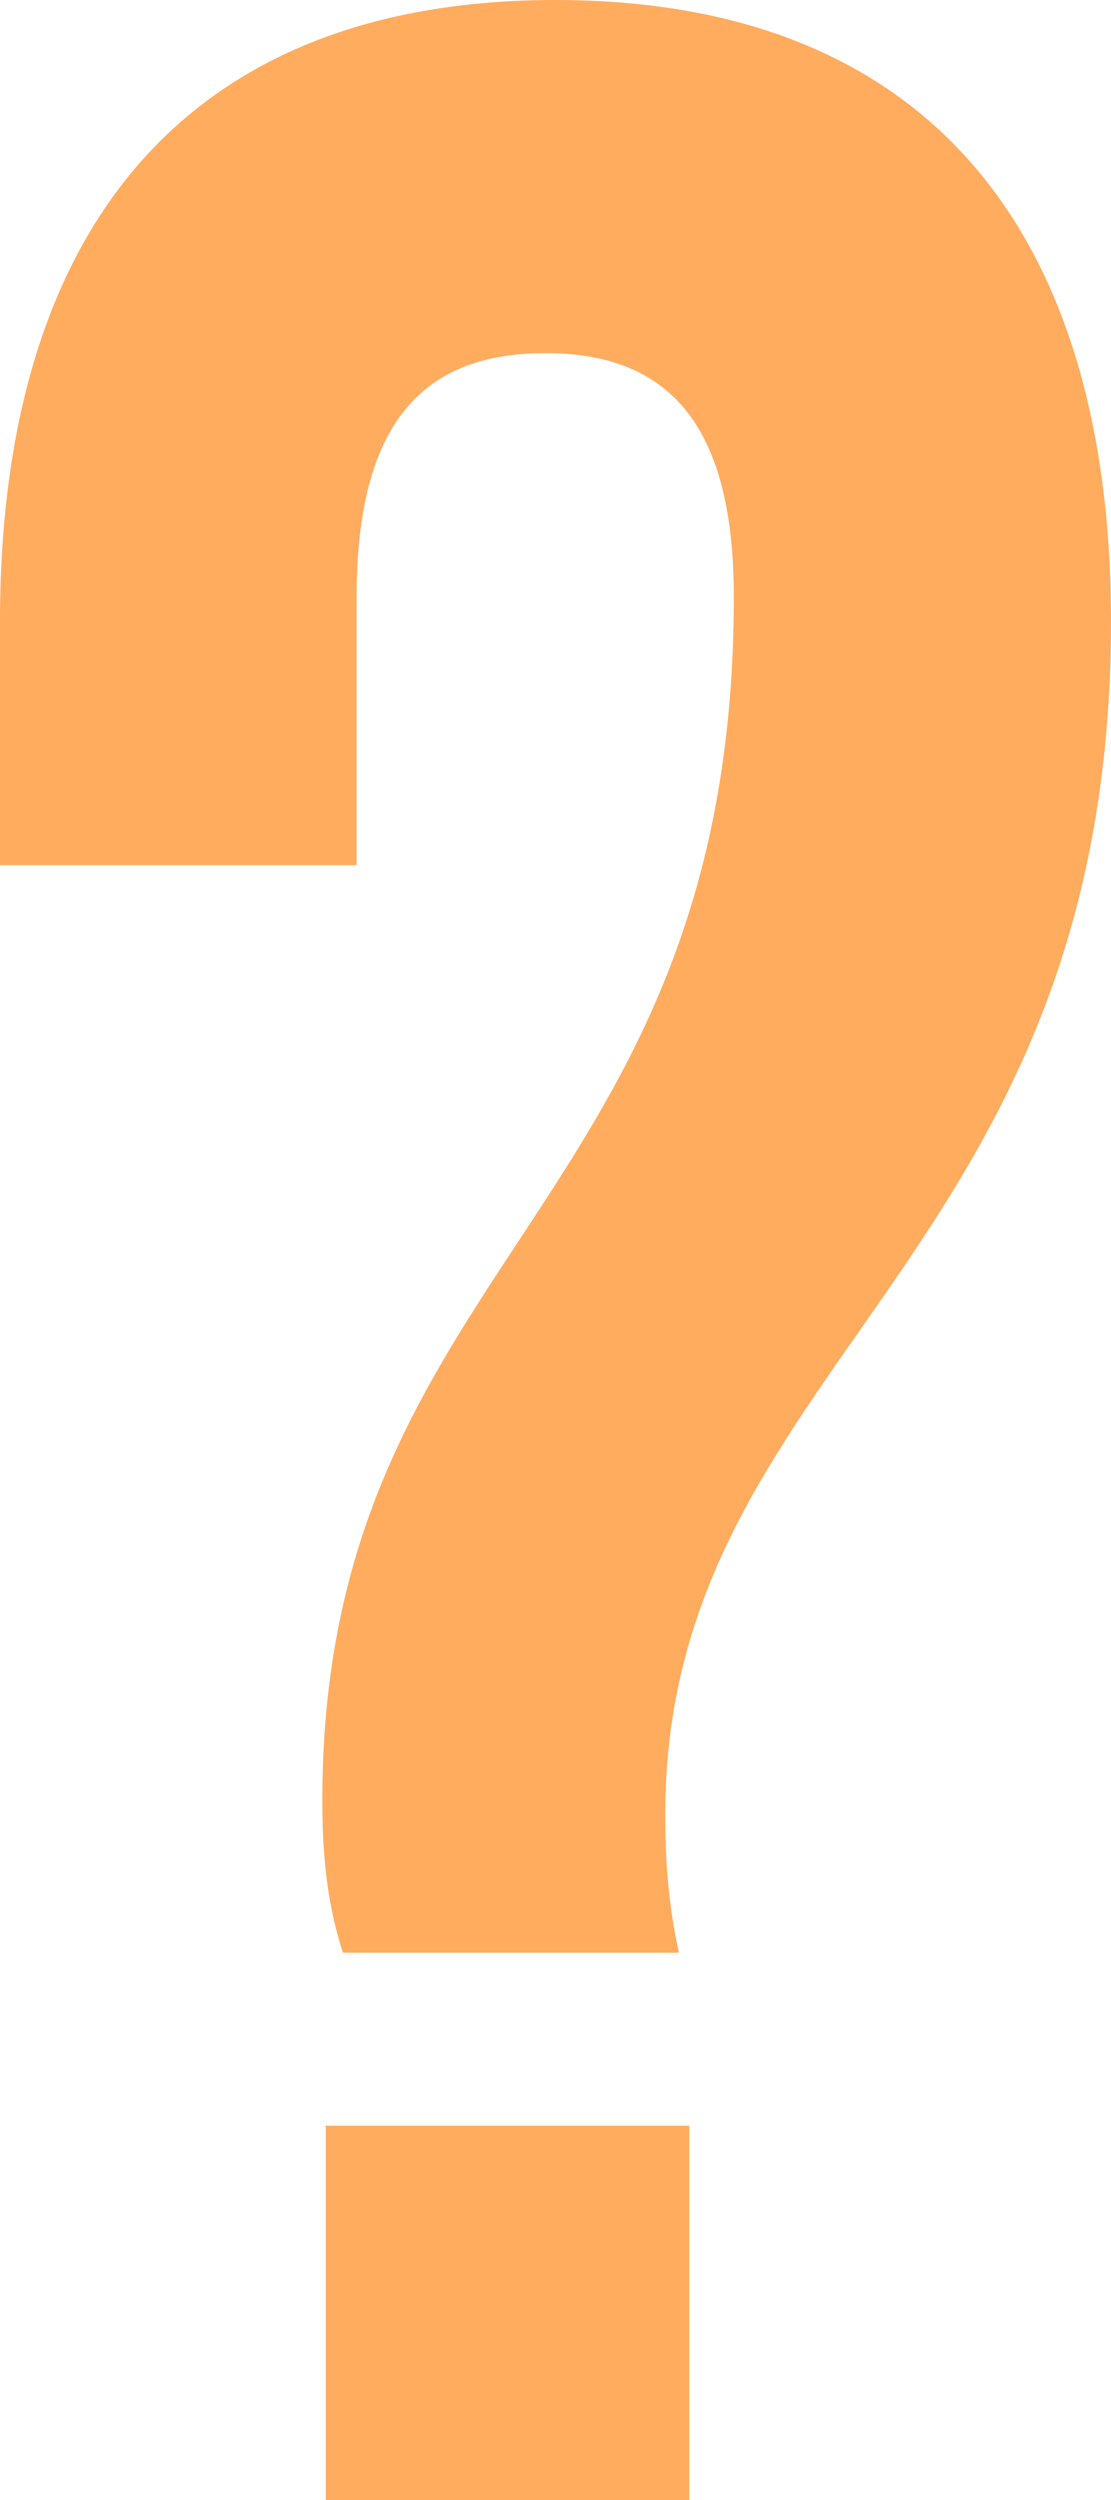 <svg width="20" height="45" viewBox="0 0 20 45" fill="none" xmlns="http://www.w3.org/2000/svg">
<path d="M12.222 35.148C12.037 34.322 11.975 33.496 11.975 32.669C11.975 24.534 20 22.754 20 11.186C20 4.068 16.605 0 10 0C3.395 0 0 4.068 0 11.186V15.572H6.42V10.742C6.42 7.564 7.654 6.356 9.815 6.356C11.975 6.356 13.21 7.564 13.21 10.742C13.21 21.801 5.802 22.691 5.802 32.415C5.802 33.559 5.926 34.386 6.173 35.148H12.222ZM5.864 38.263V45H12.407V38.263H5.864Z" fill="#FFAC5F"/>
</svg>

